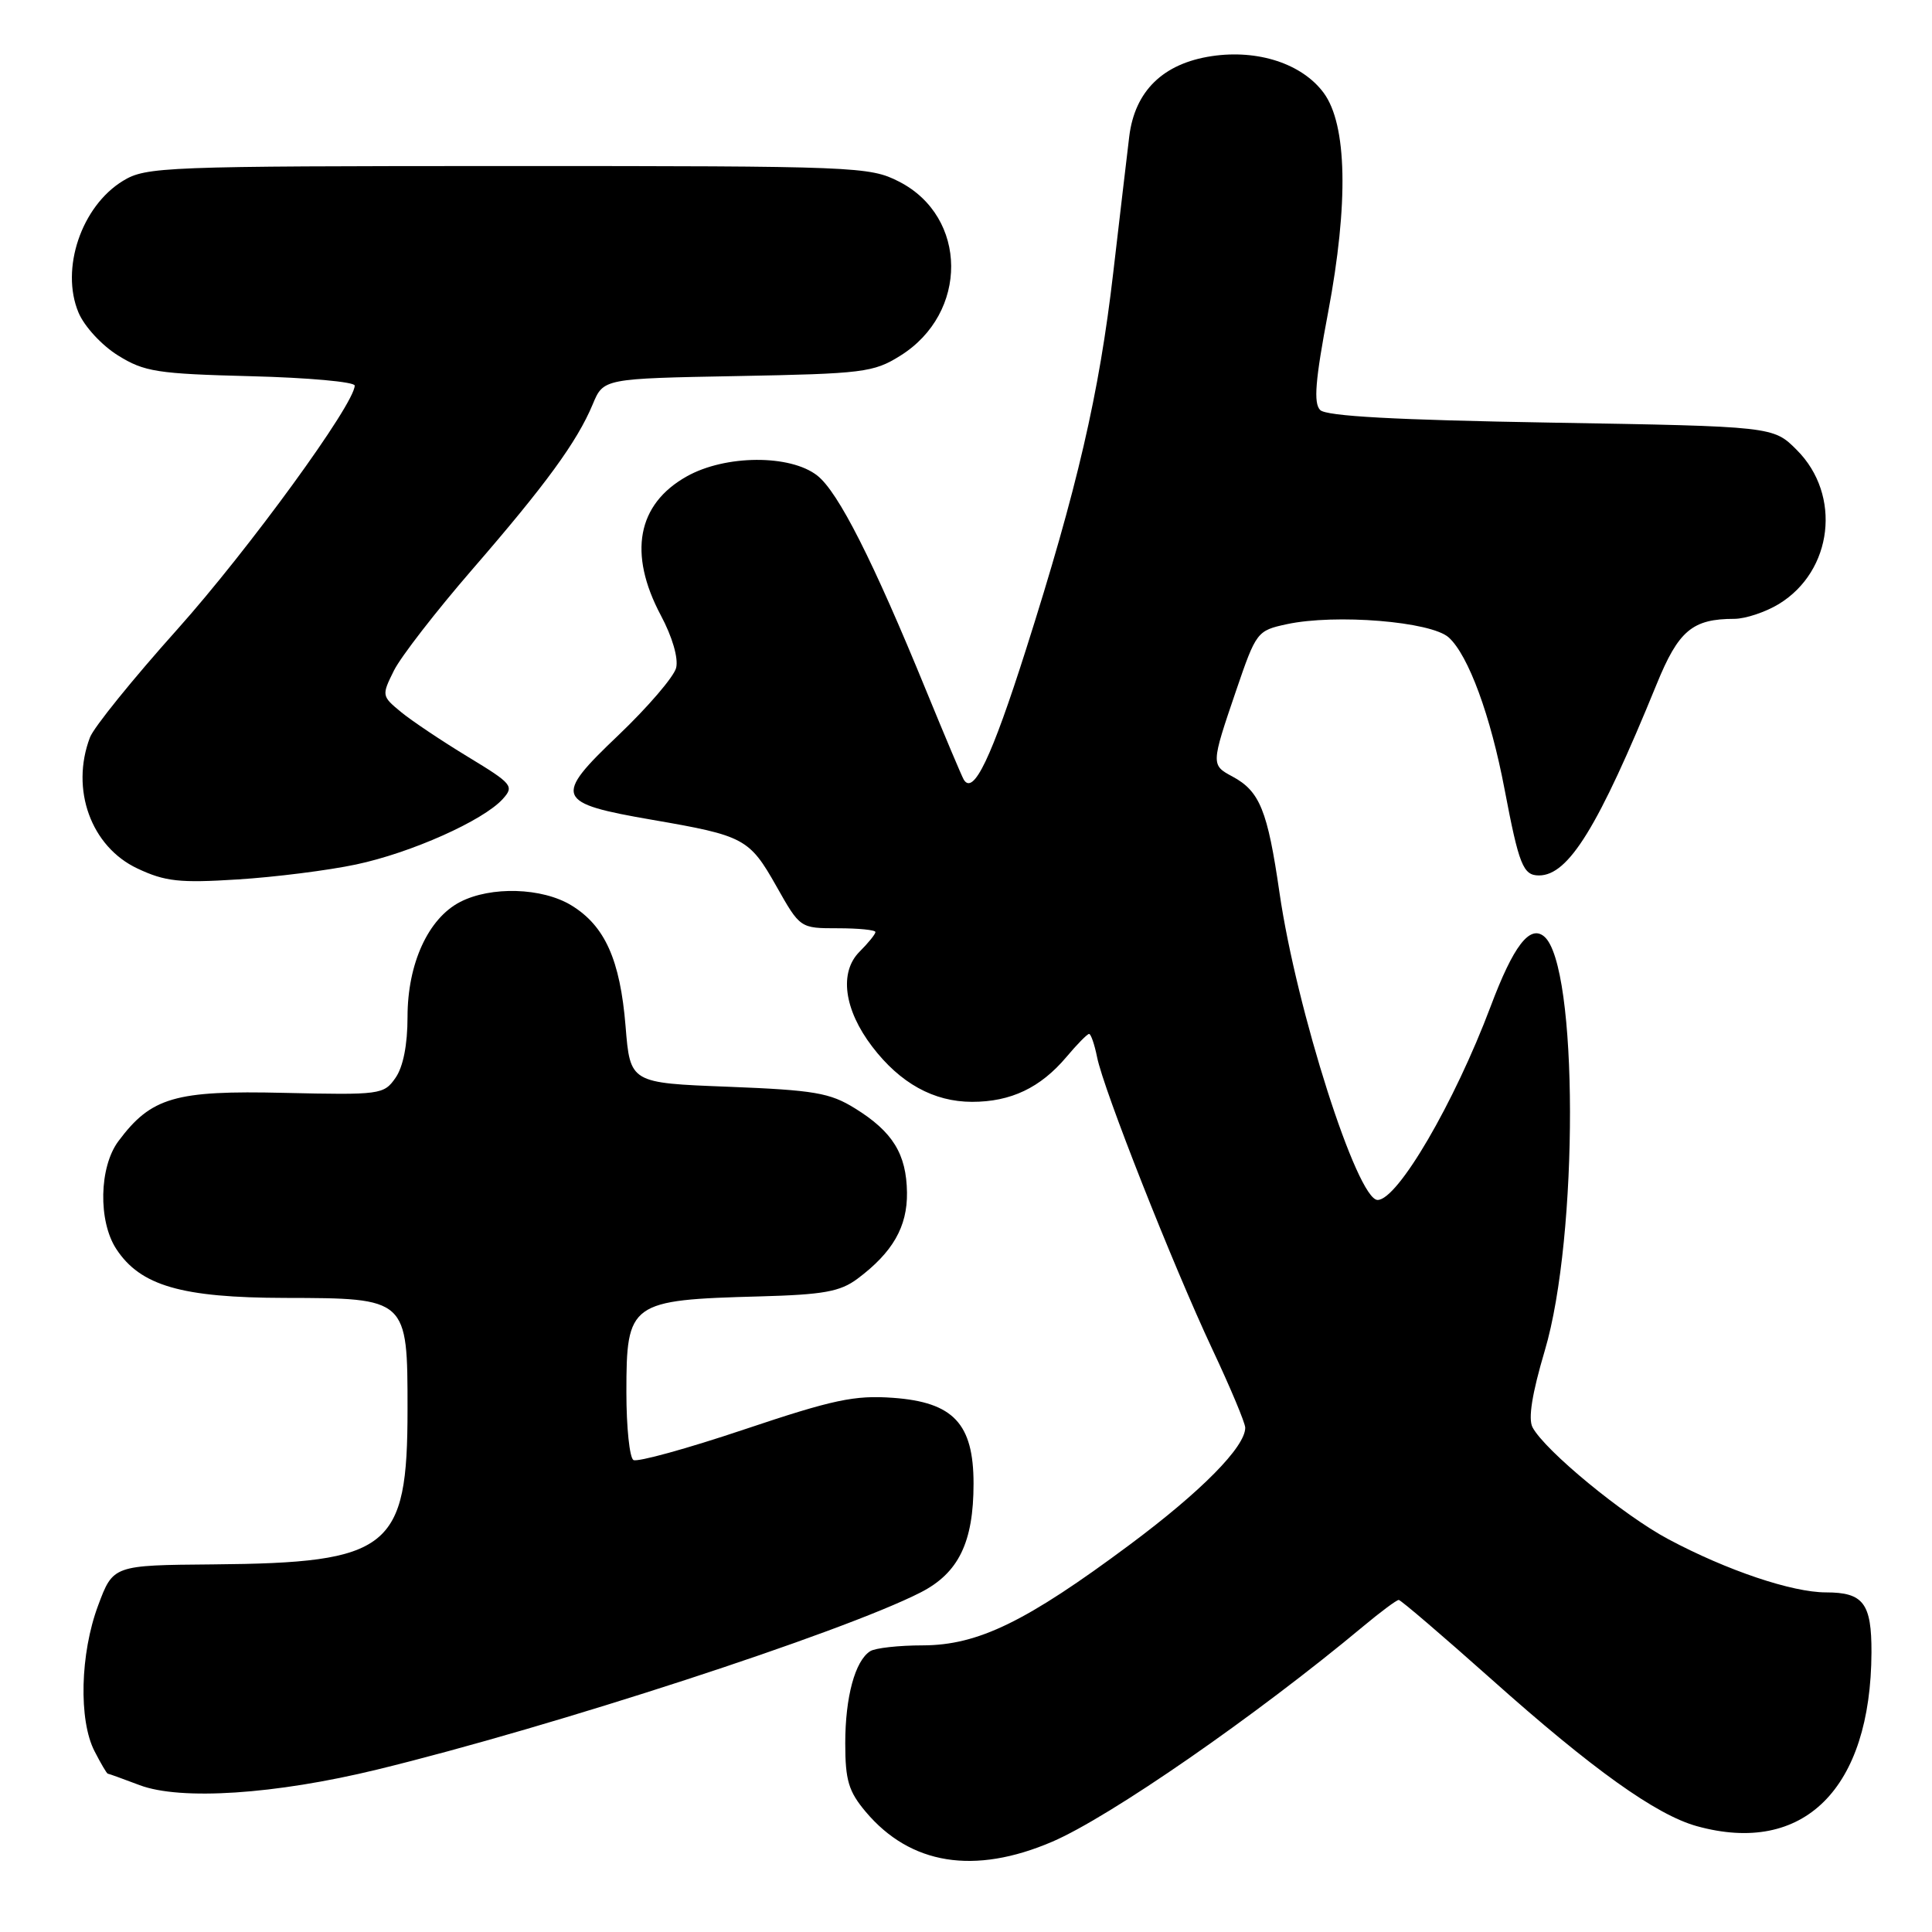 <?xml version="1.0" encoding="UTF-8" standalone="no"?>
<!DOCTYPE svg PUBLIC "-//W3C//DTD SVG 1.1//EN" "http://www.w3.org/Graphics/SVG/1.1/DTD/svg11.dtd" >
<svg xmlns="http://www.w3.org/2000/svg" xmlns:xlink="http://www.w3.org/1999/xlink" version="1.1" viewBox="0 0 256 256">
 <g >
 <path fill="currentColor"
d=" M 139.42 244.04 C 147.06 240.76 166.37 227.39 180.67 215.47 C 182.96 213.56 185.06 212.00 185.34 212.00 C 185.61 212.00 191.16 216.75 197.67 222.55 C 211.02 234.46 219.44 240.47 224.82 241.97 C 238.99 245.90 247.90 237.05 247.98 218.95 C 248.00 212.45 246.91 211.00 241.96 211.00 C 237.45 211.00 228.83 208.09 221.08 203.96 C 215.14 200.80 204.72 192.22 203.07 189.13 C 202.47 188.00 203.00 184.67 204.69 178.97 C 209.19 163.83 209.13 127.84 204.60 124.08 C 202.70 122.51 200.53 125.34 197.52 133.35 C 192.70 146.15 185.20 159.00 182.54 159.00 C 179.83 159.00 171.79 133.82 169.54 118.29 C 167.96 107.38 166.93 104.84 163.30 102.89 C 160.46 101.37 160.46 101.28 163.78 91.54 C 166.45 83.72 166.57 83.56 170.50 82.71 C 176.96 81.32 189.63 82.35 191.97 84.47 C 194.57 86.83 197.51 94.81 199.37 104.62 C 201.27 114.61 201.82 116.00 203.92 116.00 C 207.84 116.00 211.78 109.60 219.51 90.67 C 222.41 83.55 224.25 82.00 229.82 82.00 C 231.29 81.99 233.94 81.11 235.70 80.04 C 242.87 75.67 244.05 65.59 238.09 59.63 C 234.97 56.50 234.97 56.50 205.53 56.00 C 184.95 55.65 175.74 55.15 174.93 54.33 C 174.03 53.43 174.28 50.38 175.98 41.40 C 178.71 26.93 178.50 16.50 175.39 12.30 C 172.53 8.44 166.68 6.52 160.55 7.44 C 154.11 8.41 150.37 12.06 149.63 18.09 C 149.34 20.51 148.38 28.63 147.51 36.13 C 145.65 52.19 142.75 64.69 135.93 86.12 C 131.37 100.44 128.98 105.44 127.70 103.30 C 127.44 102.86 125.20 97.55 122.72 91.50 C 115.68 74.29 111.08 65.21 108.30 63.02 C 104.71 60.20 96.10 60.25 90.99 63.13 C 84.43 66.81 83.21 73.34 87.56 81.53 C 89.09 84.39 89.91 87.22 89.59 88.50 C 89.29 89.68 85.84 93.70 81.92 97.44 C 73.27 105.67 73.57 106.41 86.48 108.64 C 98.60 110.73 99.30 111.10 102.87 117.42 C 106.02 123.00 106.02 123.00 111.01 123.00 C 113.75 123.00 116.00 123.22 116.00 123.50 C 116.00 123.78 115.05 124.95 113.89 126.11 C 111.17 128.83 111.83 133.78 115.57 138.68 C 119.28 143.54 123.71 145.99 128.80 146.00 C 133.95 146.00 137.86 144.14 141.32 140.04 C 142.72 138.37 144.07 137.00 144.31 137.00 C 144.55 137.00 145.03 138.39 145.37 140.08 C 146.22 144.37 155.40 167.61 160.64 178.78 C 163.04 183.88 165.00 188.56 165.00 189.18 C 165.00 191.72 159.18 197.62 149.71 204.67 C 135.97 214.90 129.60 218.00 122.28 218.02 C 119.10 218.02 115.97 218.37 115.31 218.79 C 113.30 220.06 112.00 224.86 112.00 230.99 C 112.00 235.90 112.44 237.37 114.71 240.07 C 120.63 247.10 129.11 248.46 139.42 244.04 Z  M 50.00 234.47 C 73.28 228.80 111.59 216.31 121.98 211.01 C 127.02 208.44 129.00 204.36 129.00 196.59 C 129.00 188.64 126.33 185.80 118.34 185.22 C 113.23 184.85 110.41 185.45 98.61 189.41 C 91.05 191.95 84.44 193.77 83.93 193.46 C 83.42 193.14 83.00 189.12 83.00 184.51 C 83.00 172.56 83.43 172.25 100.68 171.78 C 109.12 171.55 111.33 171.15 113.62 169.44 C 118.29 165.95 120.24 162.55 120.18 158.02 C 120.11 152.91 118.29 149.96 113.30 146.87 C 109.97 144.80 107.90 144.45 96.50 144.00 C 83.50 143.50 83.50 143.50 82.89 135.97 C 82.17 127.17 80.15 122.67 75.70 119.96 C 71.84 117.61 65.05 117.40 60.96 119.52 C 56.74 121.70 54.00 127.69 54.00 134.74 C 54.00 138.45 53.42 141.38 52.40 142.83 C 50.86 145.04 50.38 145.10 37.65 144.81 C 23.18 144.47 20.03 145.39 15.69 151.21 C 13.13 154.64 12.99 161.81 15.41 165.50 C 18.60 170.37 24.05 171.95 37.75 171.98 C 54.00 172.01 54.00 172.01 54.00 186.75 C 54.00 205.26 51.70 207.09 28.25 207.29 C 14.99 207.40 14.99 207.40 13.00 212.74 C 10.62 219.10 10.40 227.94 12.53 232.05 C 13.36 233.67 14.15 235.01 14.28 235.02 C 14.40 235.02 16.30 235.71 18.50 236.54 C 23.93 238.59 36.46 237.77 50.00 234.47 Z  M 47.17 114.55 C 54.46 113.01 64.02 108.74 66.61 105.88 C 68.16 104.17 67.90 103.86 62.00 100.28 C 58.57 98.20 54.58 95.53 53.14 94.35 C 50.57 92.23 50.56 92.15 52.20 88.85 C 53.12 87.01 57.78 81.00 62.54 75.50 C 72.30 64.24 76.46 58.55 78.54 53.57 C 79.96 50.16 79.96 50.16 97.73 49.83 C 114.33 49.52 115.75 49.35 119.27 47.15 C 128.36 41.50 128.27 28.73 119.12 24.06 C 115.21 22.07 113.57 22.00 67.29 22.00 C 21.66 22.01 19.36 22.10 16.30 23.96 C 10.79 27.32 7.98 35.63 10.40 41.41 C 11.16 43.24 13.48 45.76 15.64 47.10 C 19.13 49.27 20.81 49.53 33.25 49.85 C 40.81 50.04 47.00 50.60 47.00 51.09 C 47.00 53.52 32.94 72.83 23.49 83.40 C 17.63 89.94 12.42 96.38 11.92 97.71 C 9.31 104.59 12.06 112.19 18.21 115.08 C 21.88 116.81 23.80 117.02 31.50 116.53 C 36.45 116.22 43.50 115.33 47.17 114.55 Z "/>
</g>
</svg>
